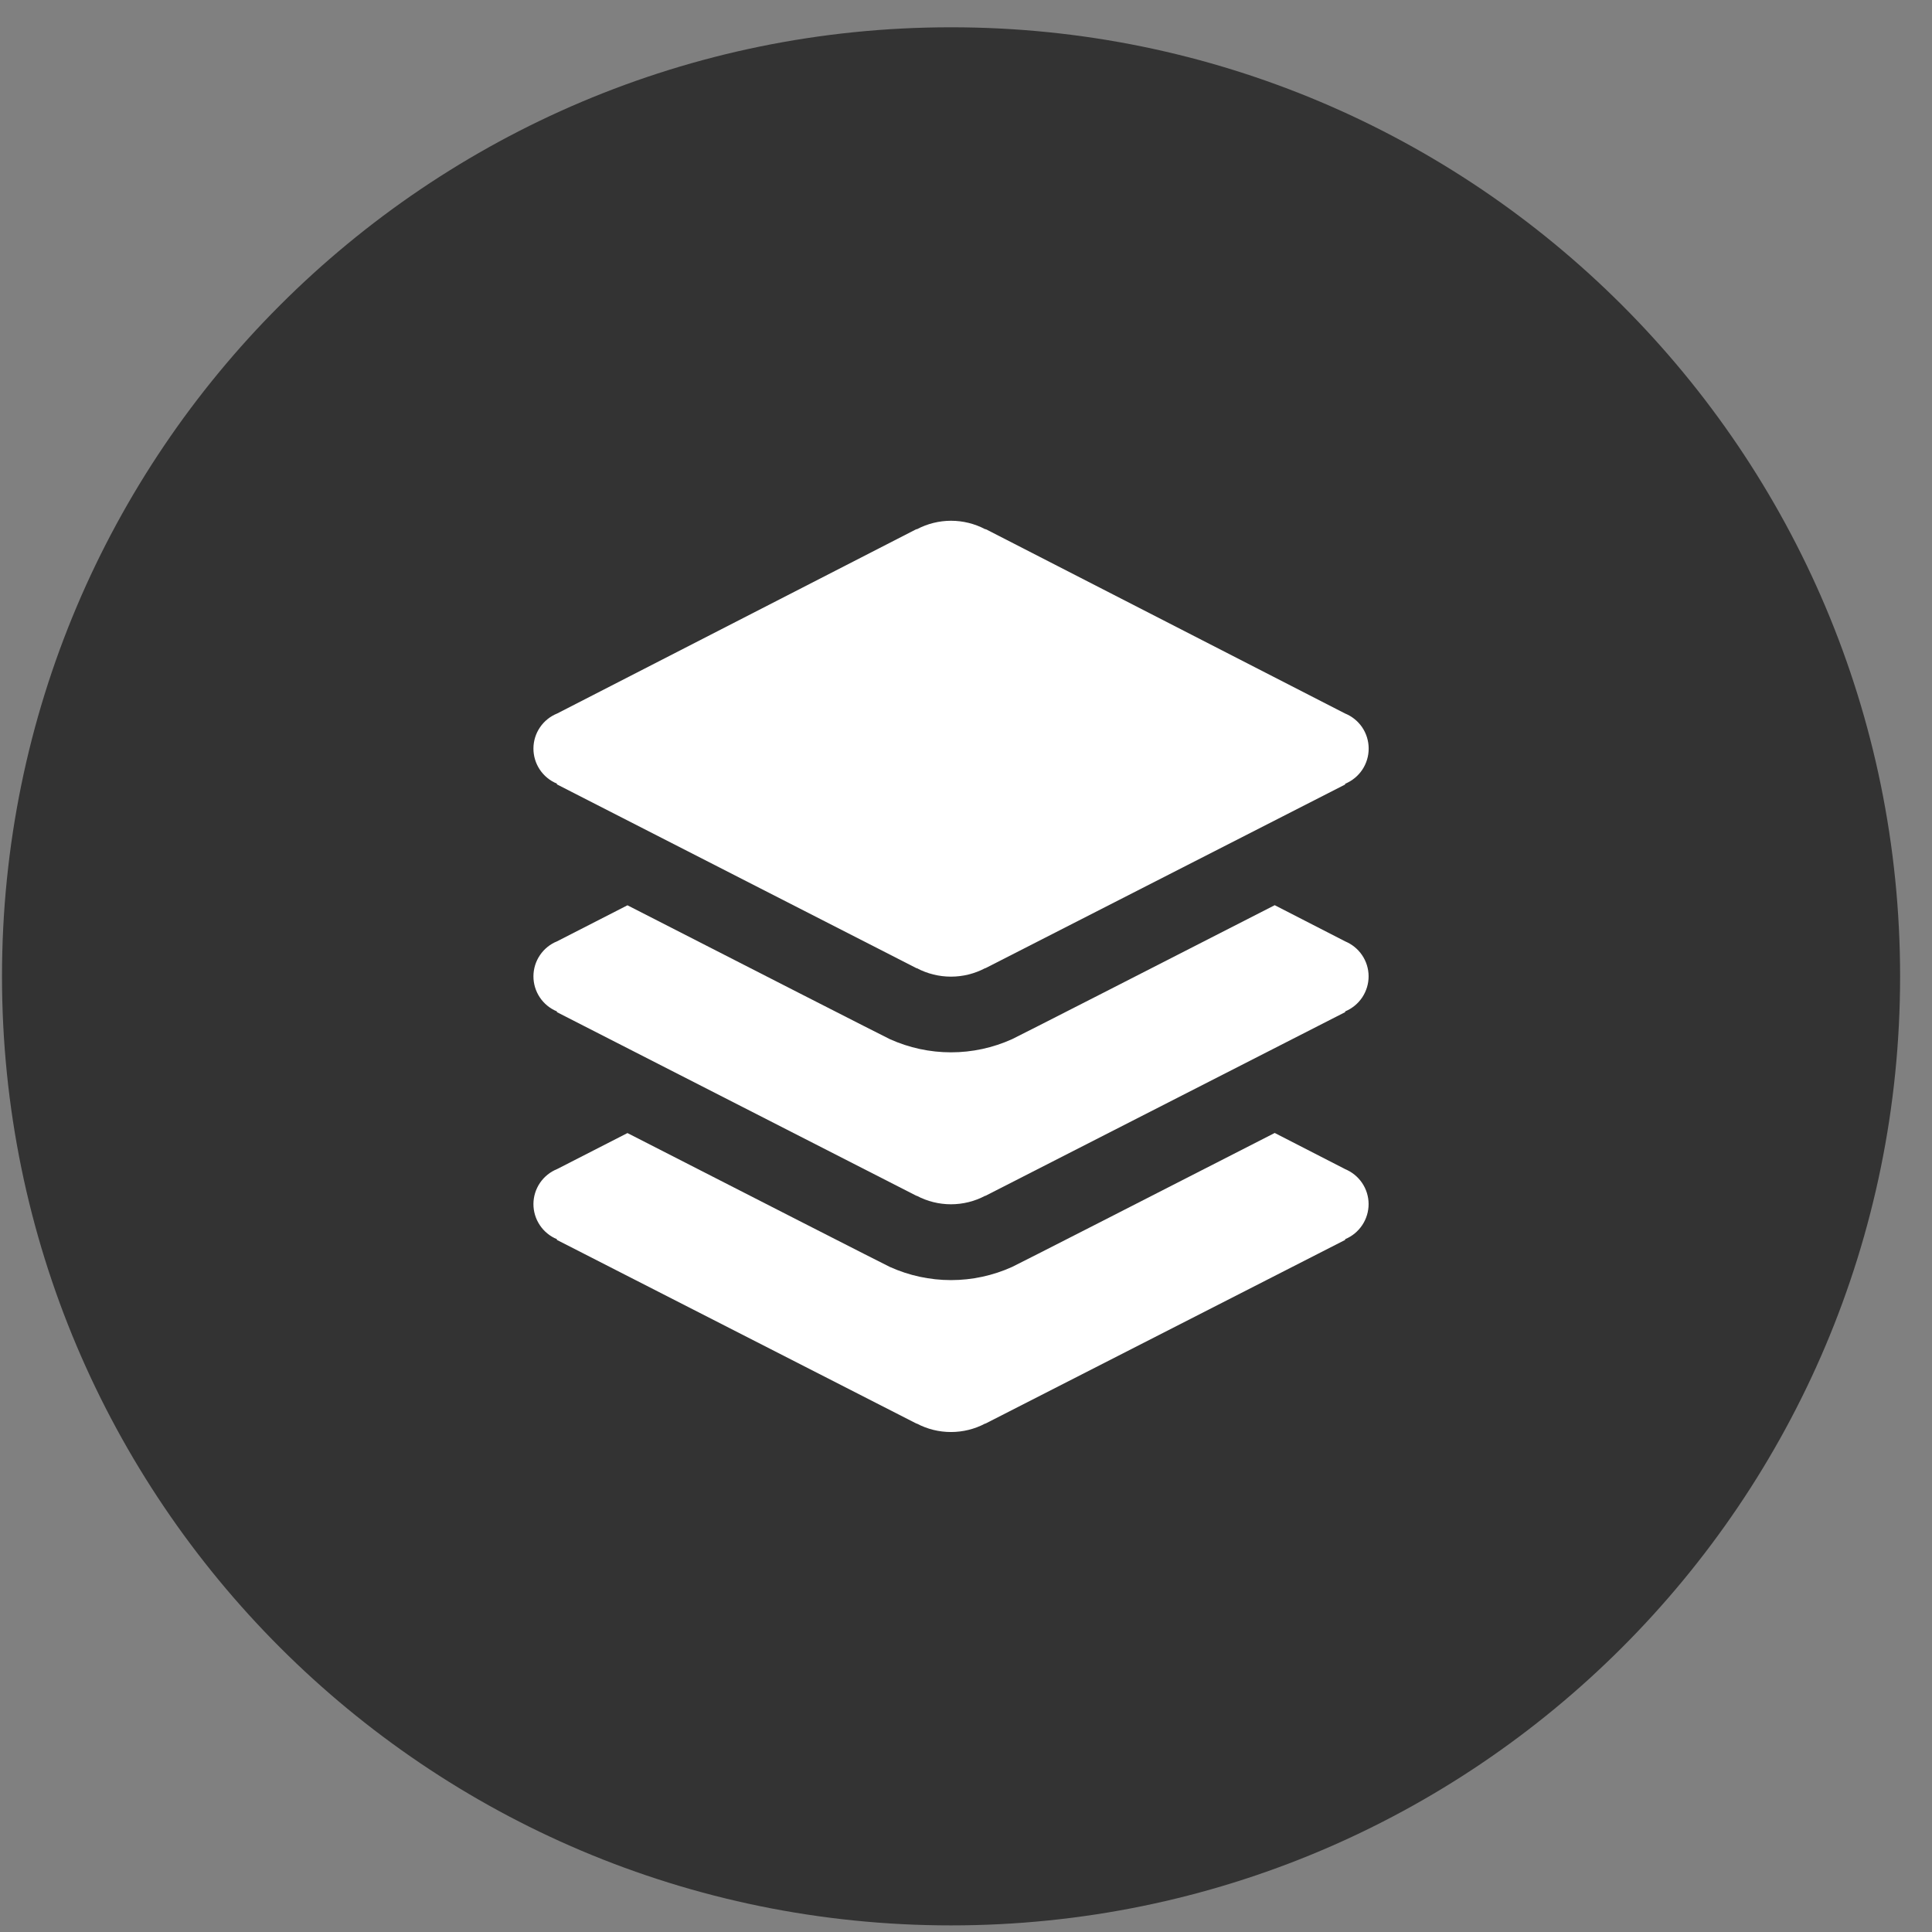 <svg width="57" height="57" viewBox="0 0 57 57" fill="none" xmlns="http://www.w3.org/2000/svg">
<rect x="0" y="0" width="57" height="57" fill="#808080" stroke="none"/>
<g clip-path="url(#clip0_1_7017)">
<path d="M28.059 56.805C43.523 56.805 56.059 44.269 56.059 28.805C56.059 13.341 43.523 0.805 28.059 0.805C12.595 0.805 0.059 13.341 0.059 28.805C0.059 44.269 12.595 56.805 28.059 56.805Z" fill="#333333"/>
<path d="M40.38 22.084C40.38 21.861 40.313 21.644 40.189 21.459C40.064 21.275 39.887 21.132 39.681 21.049L29.085 15.613H29.066C28.755 15.45 28.41 15.364 28.059 15.364C27.709 15.364 27.364 15.45 27.053 15.613H27.034L16.439 21.05C16.233 21.133 16.056 21.275 15.931 21.459C15.806 21.643 15.739 21.859 15.738 22.081C15.737 22.303 15.803 22.521 15.926 22.706C16.049 22.89 16.224 23.034 16.43 23.119V23.141L27.038 28.564H27.049C27.359 28.728 27.705 28.814 28.056 28.814C28.408 28.814 28.754 28.728 29.064 28.564H29.075L39.687 23.145V23.123C39.892 23.038 40.068 22.894 40.192 22.709C40.315 22.524 40.381 22.306 40.38 22.084Z" fill="white"/>
<path d="M39.681 27.77L37.608 26.706C34.353 28.372 29.913 30.639 29.861 30.658C29.295 30.914 28.68 31.047 28.058 31.047C27.435 31.047 26.82 30.914 26.253 30.658C26.204 30.64 21.767 28.375 18.512 26.709L16.439 27.77C16.233 27.853 16.056 27.995 15.931 28.179C15.806 28.363 15.739 28.579 15.738 28.802C15.737 29.024 15.803 29.241 15.926 29.426C16.049 29.61 16.224 29.754 16.43 29.839V29.861L27.038 35.28H27.049C27.359 35.444 27.705 35.53 28.056 35.53C28.408 35.53 28.754 35.444 29.064 35.28H29.075L39.687 29.861V29.839C39.892 29.754 40.067 29.61 40.19 29.426C40.313 29.241 40.379 29.024 40.378 28.802C40.377 28.579 40.31 28.363 40.185 28.179C40.06 27.995 39.883 27.853 39.678 27.77H39.681Z" fill="white"/>
<path d="M39.681 34.49L37.608 33.426C34.353 35.092 29.913 37.359 29.861 37.378C29.295 37.634 28.68 37.767 28.058 37.767C27.435 37.767 26.82 37.634 26.253 37.378C26.204 37.36 21.767 35.095 18.512 33.429L16.439 34.49C16.233 34.573 16.056 34.715 15.931 34.899C15.806 35.083 15.739 35.299 15.738 35.521C15.737 35.743 15.803 35.961 15.926 36.145C16.049 36.33 16.224 36.474 16.43 36.559V36.581L27.038 42H27.049C27.359 42.164 27.705 42.249 28.056 42.249C28.408 42.249 28.754 42.164 29.064 42H29.075L39.687 36.581V36.559C39.892 36.474 40.067 36.33 40.19 36.145C40.313 35.961 40.379 35.743 40.378 35.521C40.377 35.299 40.31 35.083 40.185 34.899C40.06 34.715 39.883 34.573 39.678 34.49H39.681Z" fill="white"/>
</g>
<defs>
<clipPath id="clip0_1_7017">
<rect width="56" height="56" fill="white" transform="translate(0.059 0.805)"/>
</clipPath>
</defs>
</svg>
